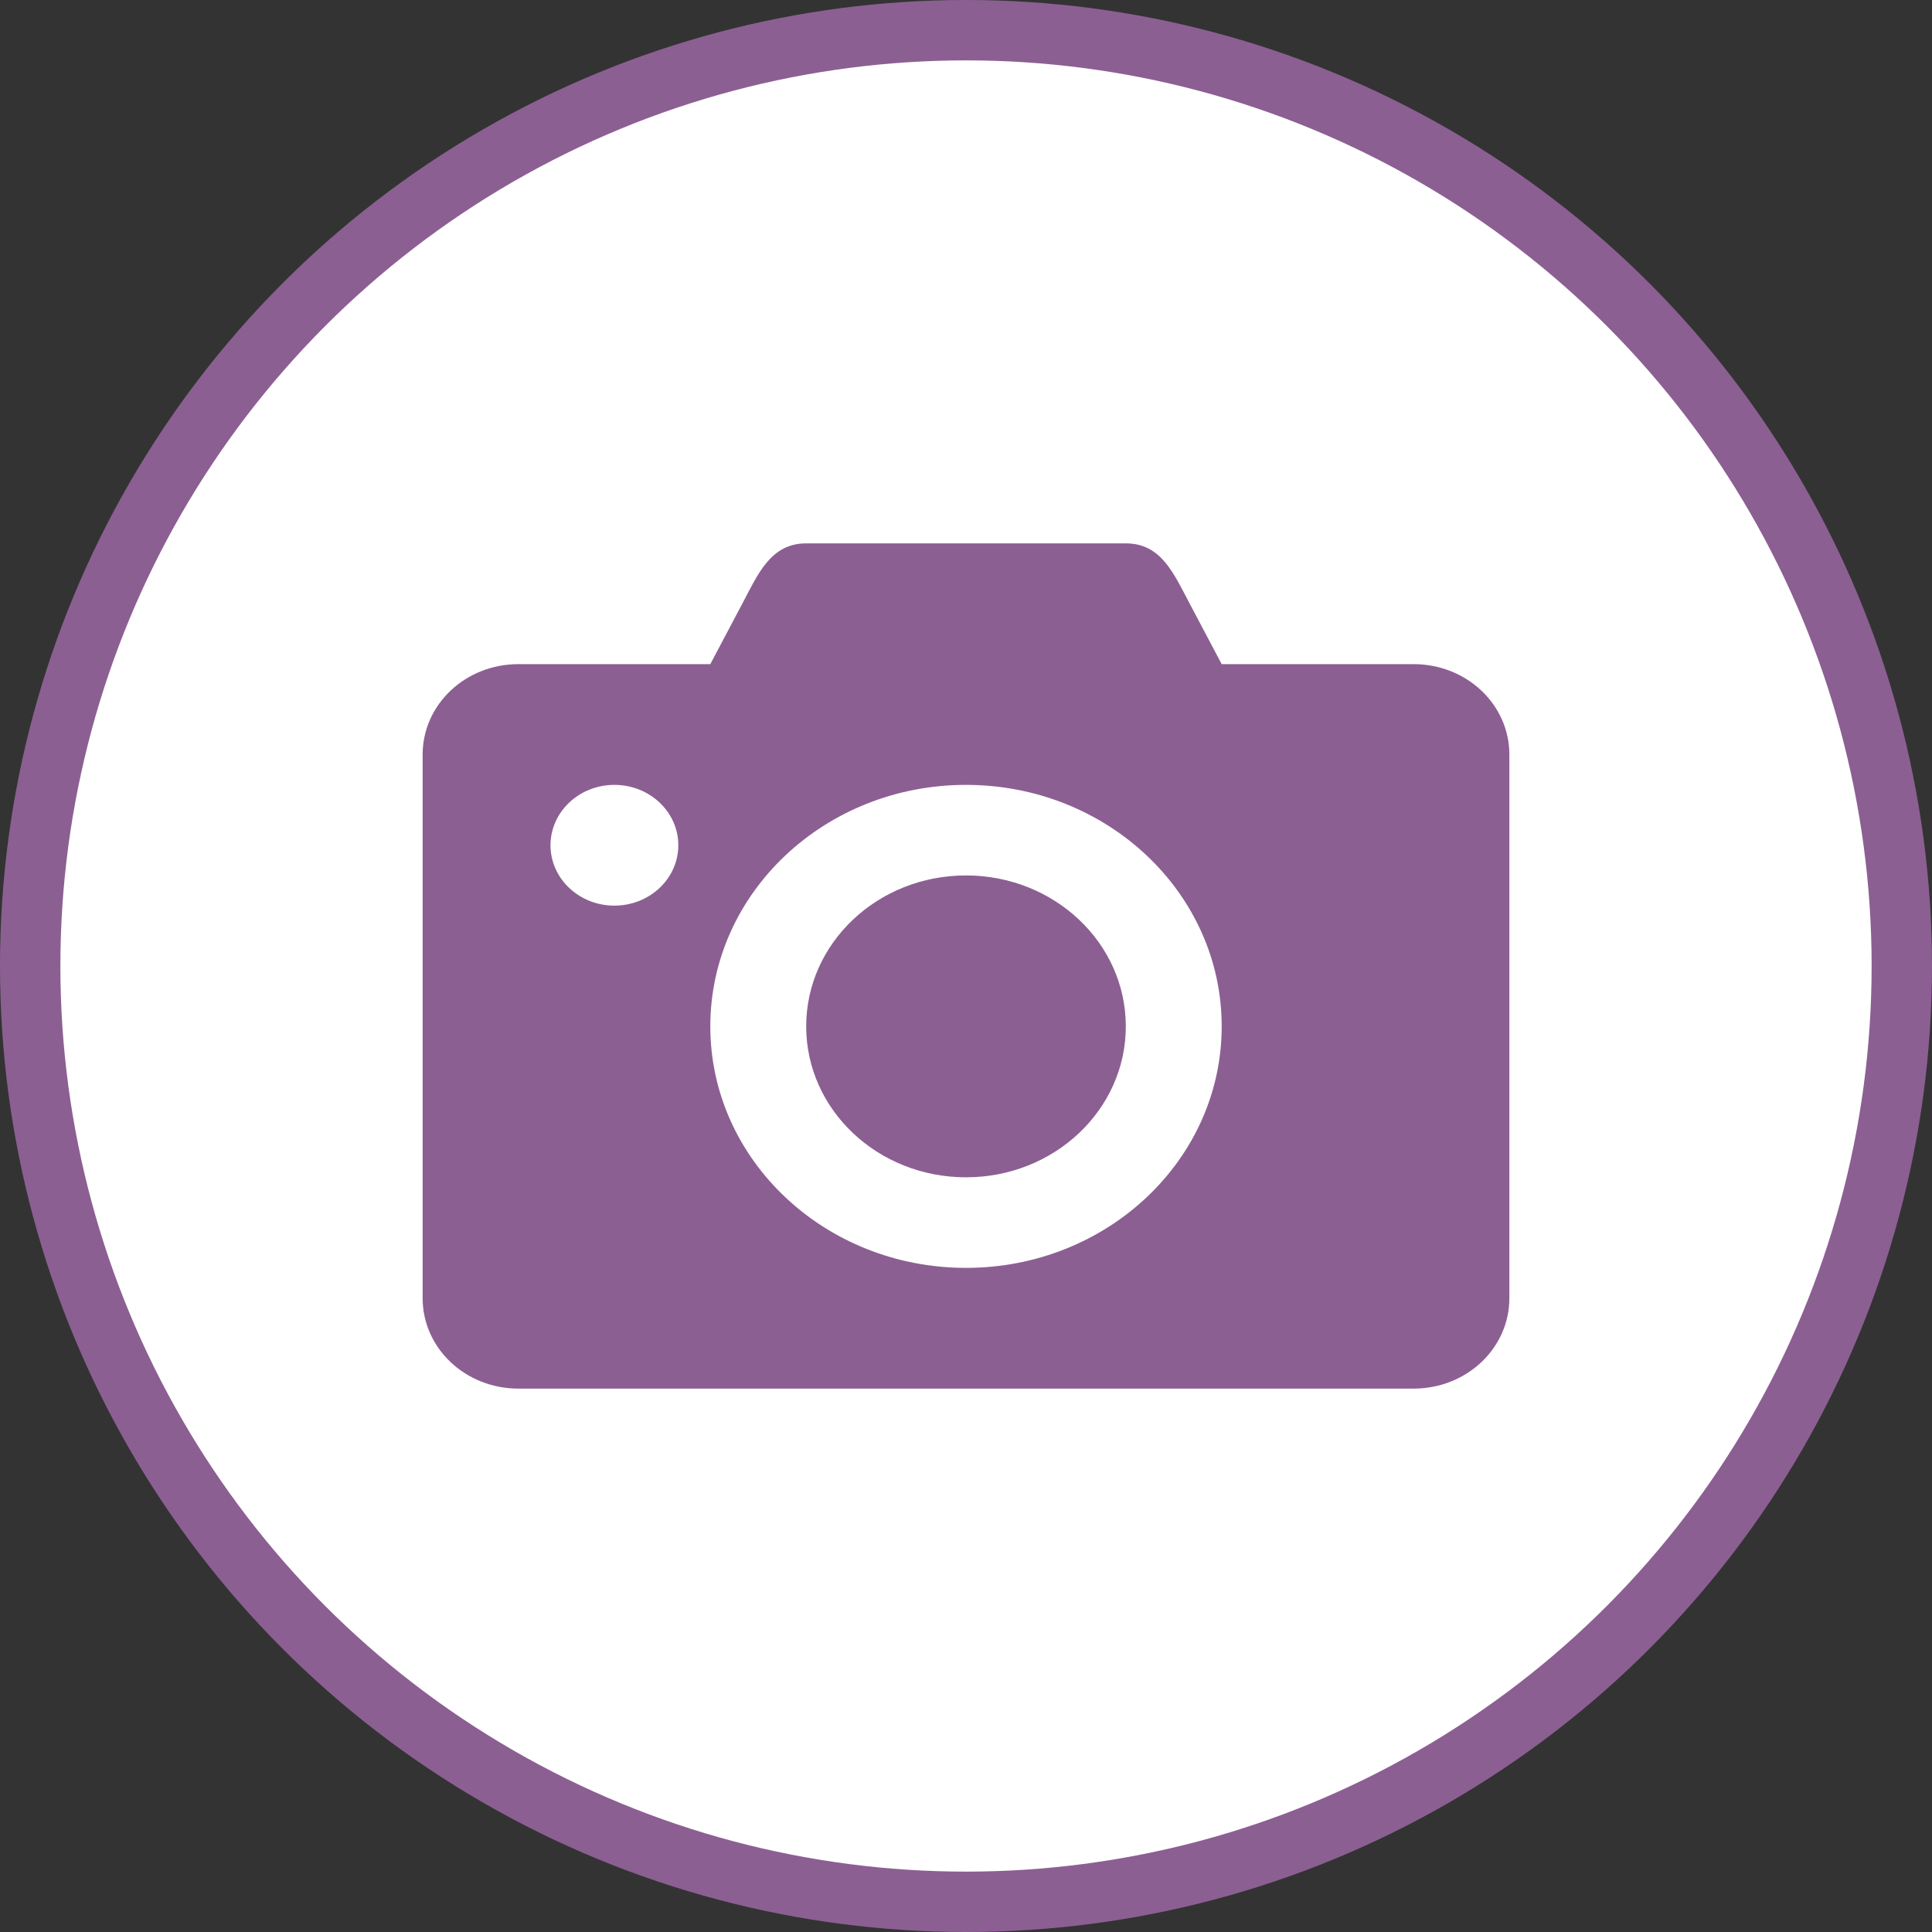 <svg width="32" height="32" viewBox="0 0 32 32">
  <rect x="0" y="0" width="32" height="32" fill="#333333" stroke="none"/>
  <g fill="none" fill-rule="evenodd">
    <circle cx="16" cy="16" r="16" fill="#8C5F93"/>
    <circle cx="16" cy="16" r="15" fill="#FFF"/>
    <path fill="#8C5F93" d="M13.353,9 C12.766,9 12.556,9.505 12.294,10 L11.765,11 L8.588,11 C7.708,11 7,11.669 7,12.5 L7,21.5 C7,22.331 7.708,23 8.588,23 L23.412,23 C24.292,23 25,22.331 25,21.5 L25,12.5 C25,11.669 24.292,11 23.412,11 L20.235,11 L19.706,10 C19.441,9.5 19.234,9 18.647,9 L14.412,9 L13.353,9 Z M10.176,13 C10.761,13 11.235,13.448 11.235,14 C11.235,14.552 10.761,15 10.176,15 C9.592,15 9.118,14.552 9.118,14 C9.118,13.448 9.592,13 10.176,13 L10.176,13 Z M16,13 C18.339,13 20.235,14.791 20.235,17 C20.235,19.209 18.339,21 16,21 C13.661,21 11.765,19.209 11.765,17 C11.765,14.791 13.661,13 16,13 L16,13 Z M16,14.5 C14.538,14.5 13.353,15.619 13.353,17 L13.353,17 C13.353,18.381 14.538,19.5 16,19.5 L16,19.5 C17.462,19.5 18.647,18.381 18.647,17 L18.647,17 C18.647,15.619 17.462,14.5 16,14.5 L16,14.5 L16,14.5 Z"/>
  </g>
</svg>
